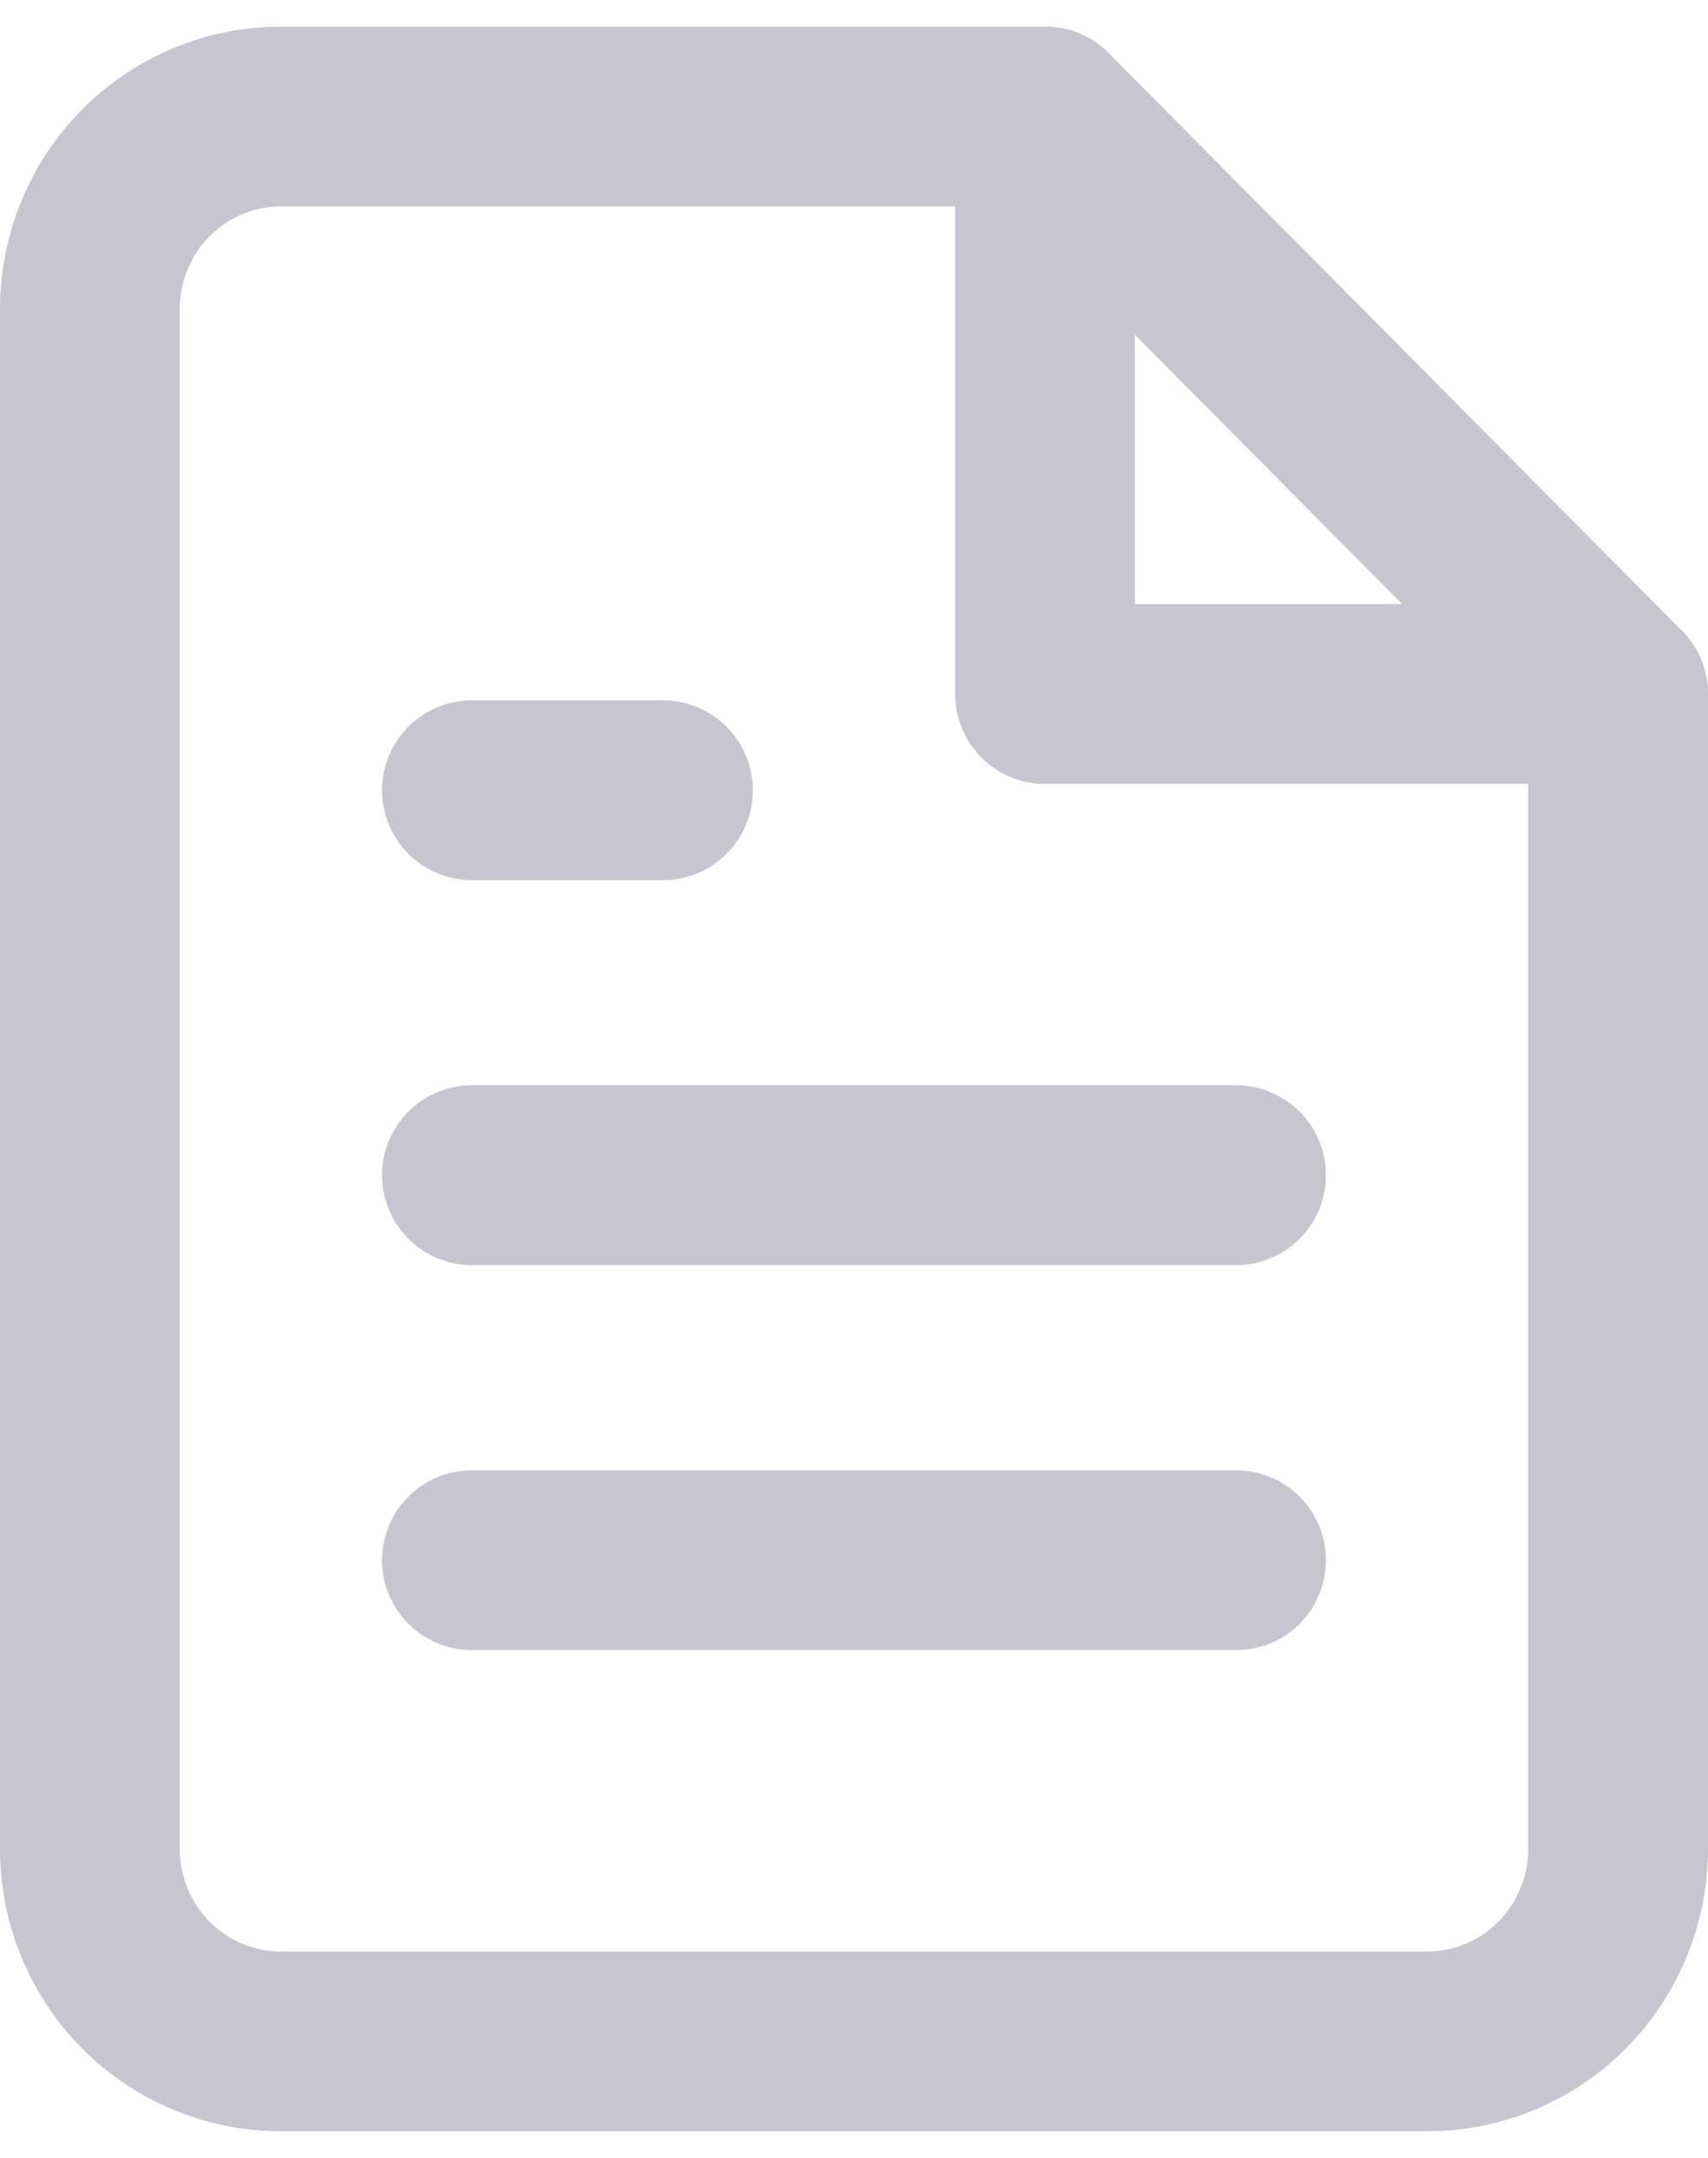 <svg width="19" height="24" viewBox="0 0 19 24" fill="none" xmlns="http://www.w3.org/2000/svg">
<path d="M11.625 1.296H3.125C2.561 1.296 2.021 1.522 1.622 1.923C1.224 2.325 1 2.869 1 3.437V20.563C1 21.131 1.224 21.675 1.622 22.077C2.021 22.478 2.561 22.704 3.125 22.704H15.875C16.439 22.704 16.979 22.478 17.378 22.077C17.776 21.675 18 21.131 18 20.563V7.719L11.625 1.296Z" stroke="#C7C5D0" stroke-width="2" stroke-linecap="round" stroke-linejoin="round"/>
<path d="M11.625 1.296V7.719H18" stroke="#C7C5D0" stroke-width="2" stroke-linecap="round" stroke-linejoin="round"/>
<path d="M13.75 13.07H5.25" stroke="#C7C5D0" stroke-width="2" stroke-linecap="round" stroke-linejoin="round"/>
<path d="M13.75 17.352H5.25" stroke="#C7C5D0" stroke-width="2" stroke-linecap="round" stroke-linejoin="round"/>
<path d="M7.375 8.789H6.312H5.25" stroke="#C7C5D0" stroke-width="2" stroke-linecap="round" stroke-linejoin="round"/>
</svg>
